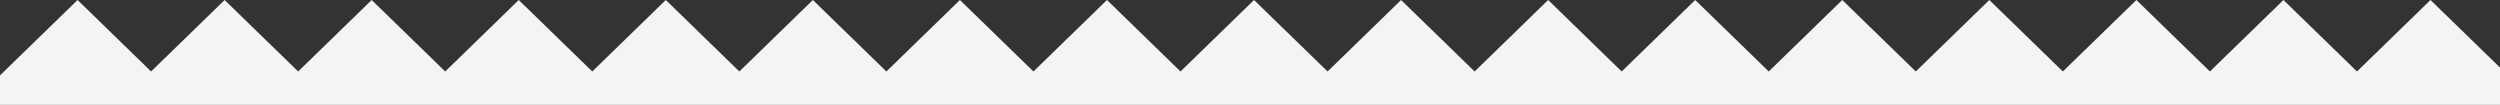 <?xml version="1.0" encoding="UTF-8"?>
<svg width="310px" height="13px" viewBox="0 0 310 13" version="1.1" xmlns="http://www.w3.org/2000/svg" xmlns:xlink="http://www.w3.org/1999/xlink">
    <rect x="0" y="0" width="310" height="13" fill="#333333" stroke="none"/>
    <!-- Generator: Sketch 60 (88103) - https://sketch.com -->
    <title>ic/recorte_cuenta</title>
    <desc>Created with Sketch.</desc>
    <g id="ic/recorte_cuenta" stroke="none" stroke-width="1" fill="none" fill-rule="evenodd">
        <polygon id="Path-3-Copy-2" fill="#F4F4F4" fill-rule="nonzero" points="301.382 0 311 9.348 311 13 0 13 0 9.348 9.618 1.0603938e-14 18.735 8.862 27.853 1.02759811e-14 36.971 8.862 46.088 8.74551587e-15 55.206 8.862 64.324 8.30824007e-15 73.441 8.862 82.559 8.41755902e-15 91.676 8.862 100.794 9.83870535e-15 109.912 8.862 119.029 8.96415376e-15 128.147 8.862 137.265 8.52687797e-15 146.382 8.862 155.5 7.98028323e-15 164.618 8.862 173.735 9.62006745e-15 182.853 8.862 191.971 5.90322321e-15 201.088 8.862 210.206 1.20250843e-14 219.324 8.862 228.441 1.22437222e-14 237.559 8.862 246.676 8.74551587e-15 255.794 8.862 264.912 7.98028323e-15 274.029 8.862 283.147 7.98028323e-15 292.265 8.862"></polygon>
    </g>
</svg>